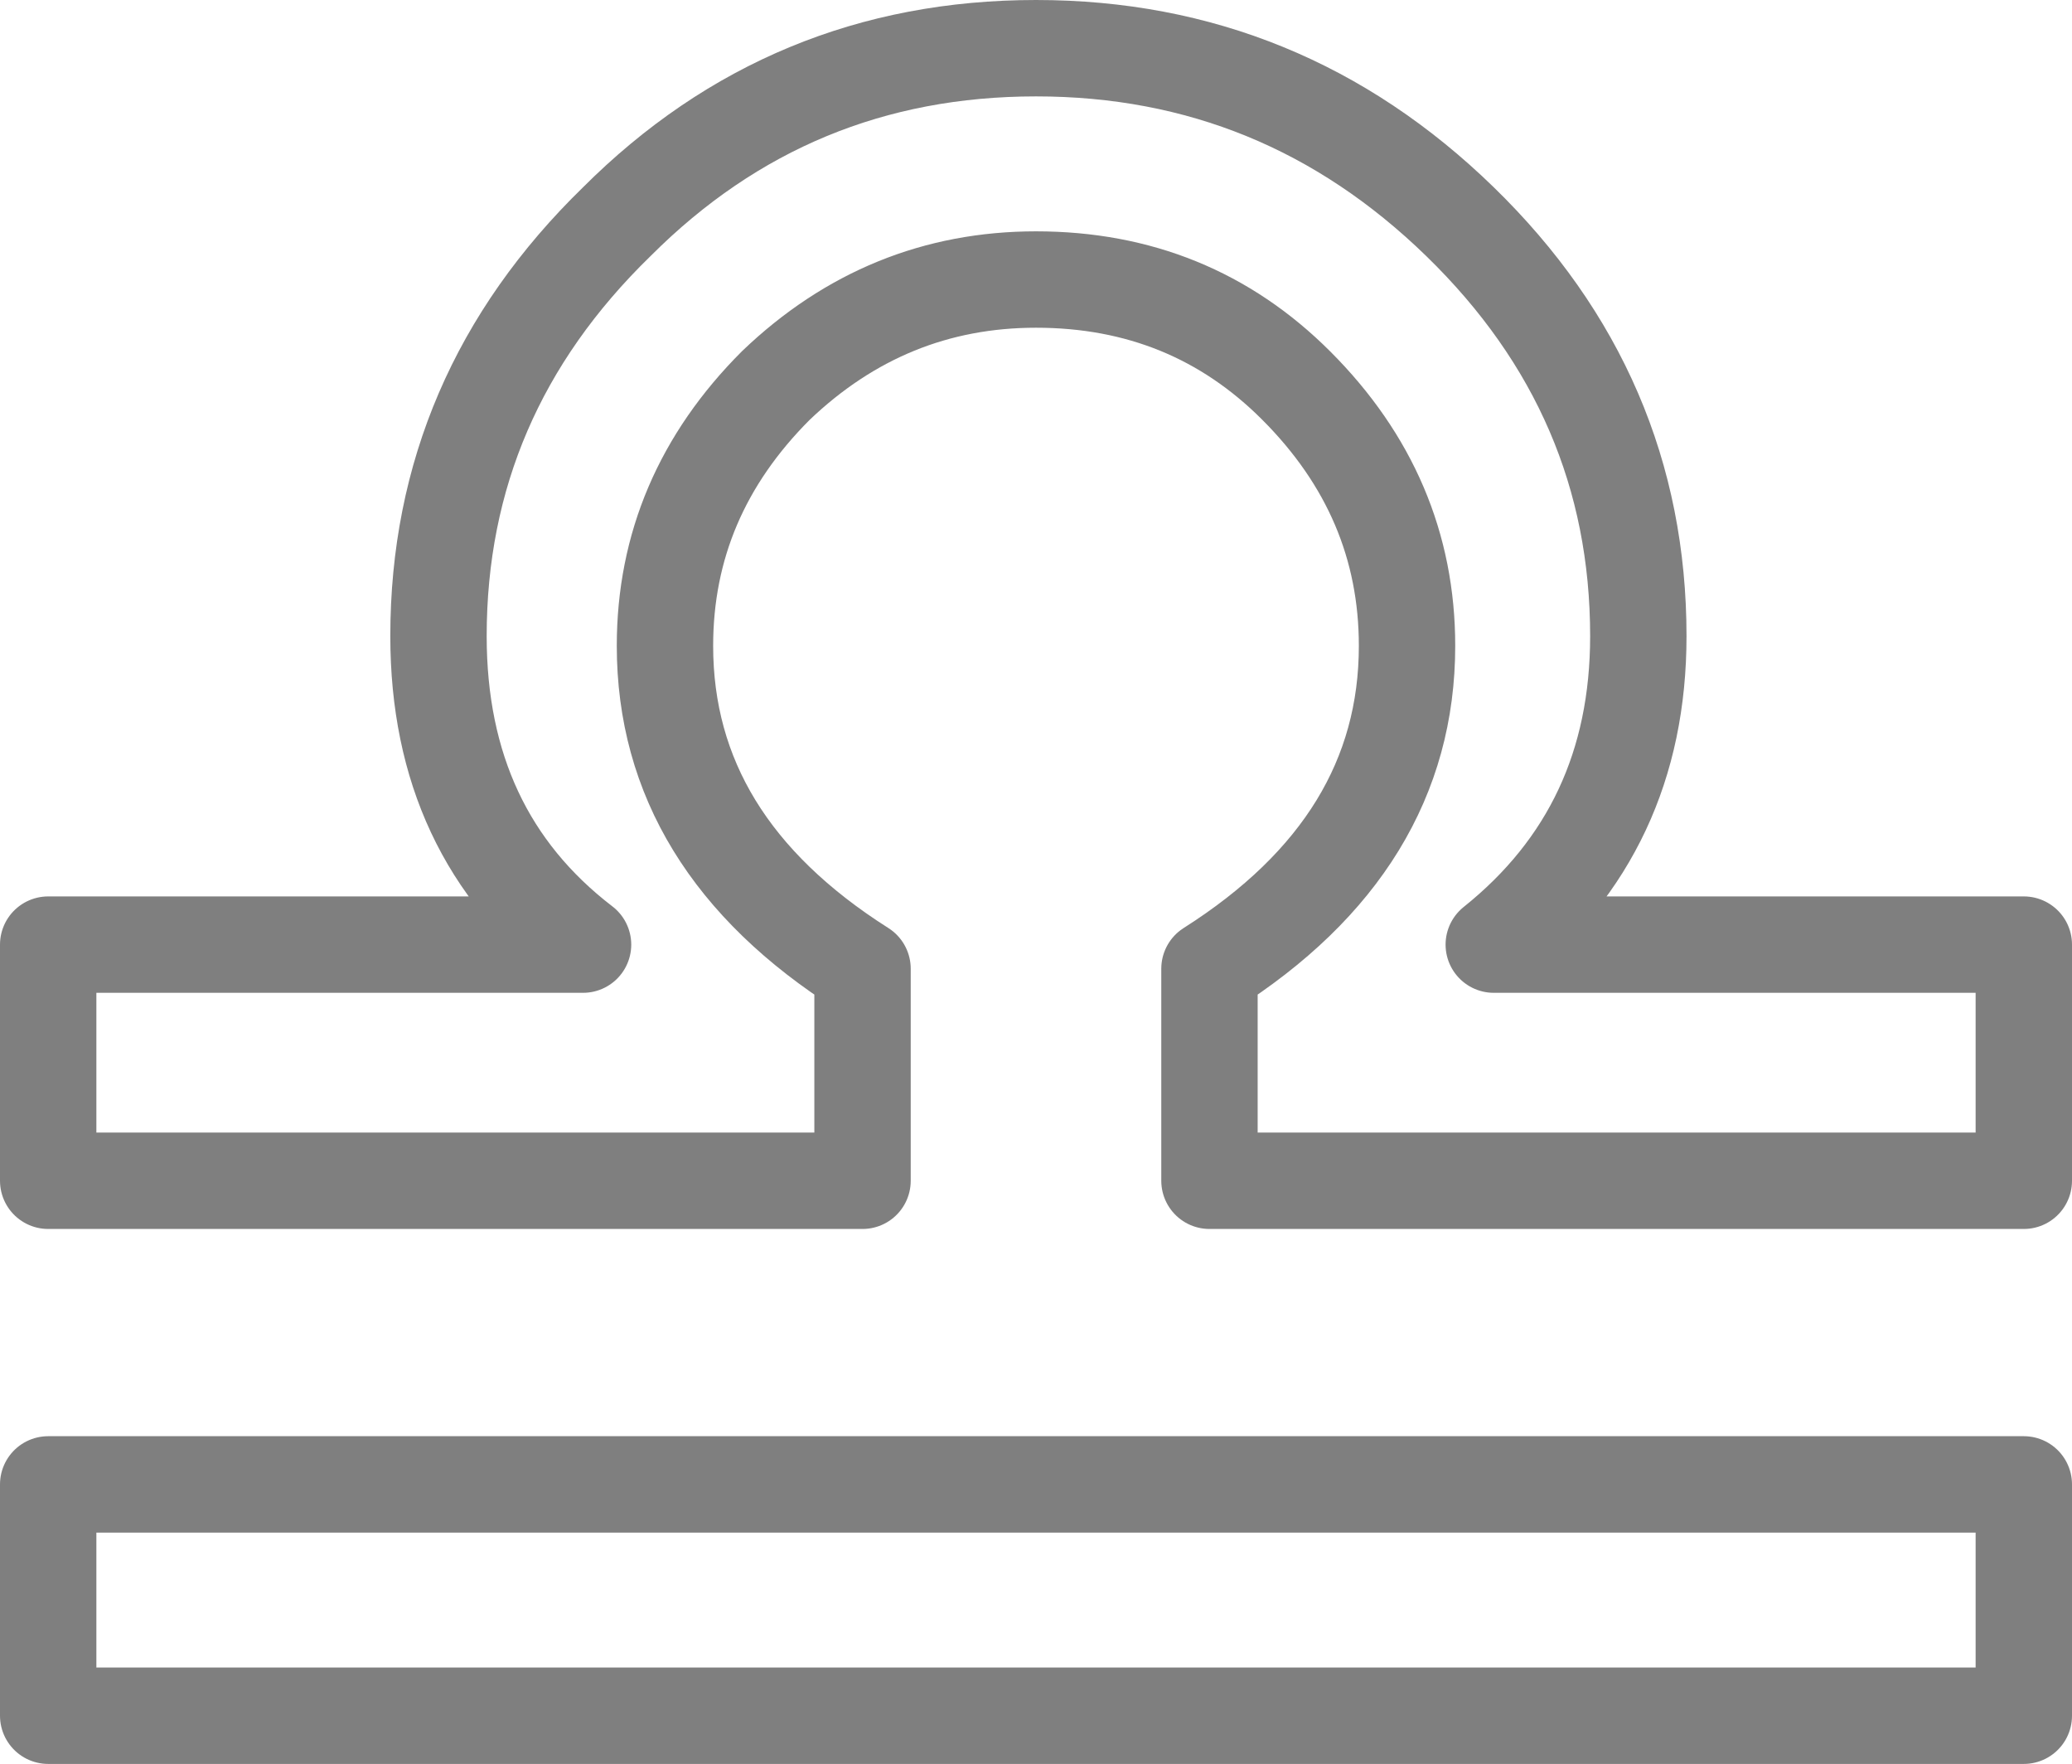 <?xml version="1.0" encoding="UTF-8" standalone="no"?>
<svg xmlns:xlink="http://www.w3.org/1999/xlink" height="18.3px" width="21.5px" xmlns="http://www.w3.org/2000/svg">
  <g transform="matrix(1.0, 0.0, 0.0, 1.0, -389.05, -249.05)">
    <path d="M401.6 261.3 L401.6 259.1 Q403.65 257.8 403.65 255.75 403.65 254.2 402.5 253.05 401.4 251.95 399.8 251.95 398.25 251.95 397.1 253.05 395.95 254.2 395.95 255.75 395.95 257.8 398.0 259.1 L398.0 261.3 389.55 261.3 389.55 258.85 395.1 258.85 Q393.6 257.7 393.6 255.65 393.6 253.15 395.45 251.35 397.25 249.55 399.8 249.55 402.35 249.55 404.2 251.35 406.05 253.15 406.05 255.65 406.05 257.65 404.55 258.85 L410.05 258.85 410.05 261.3 401.6 261.3 M410.05 266.85 L389.55 266.85 389.55 264.45 410.05 264.45 410.05 266.85" fill="none" stroke="#000000" stroke-linecap="round" stroke-linejoin="round" stroke-opacity="0.502" stroke-width="1.0"/>
  </g>
</svg>
